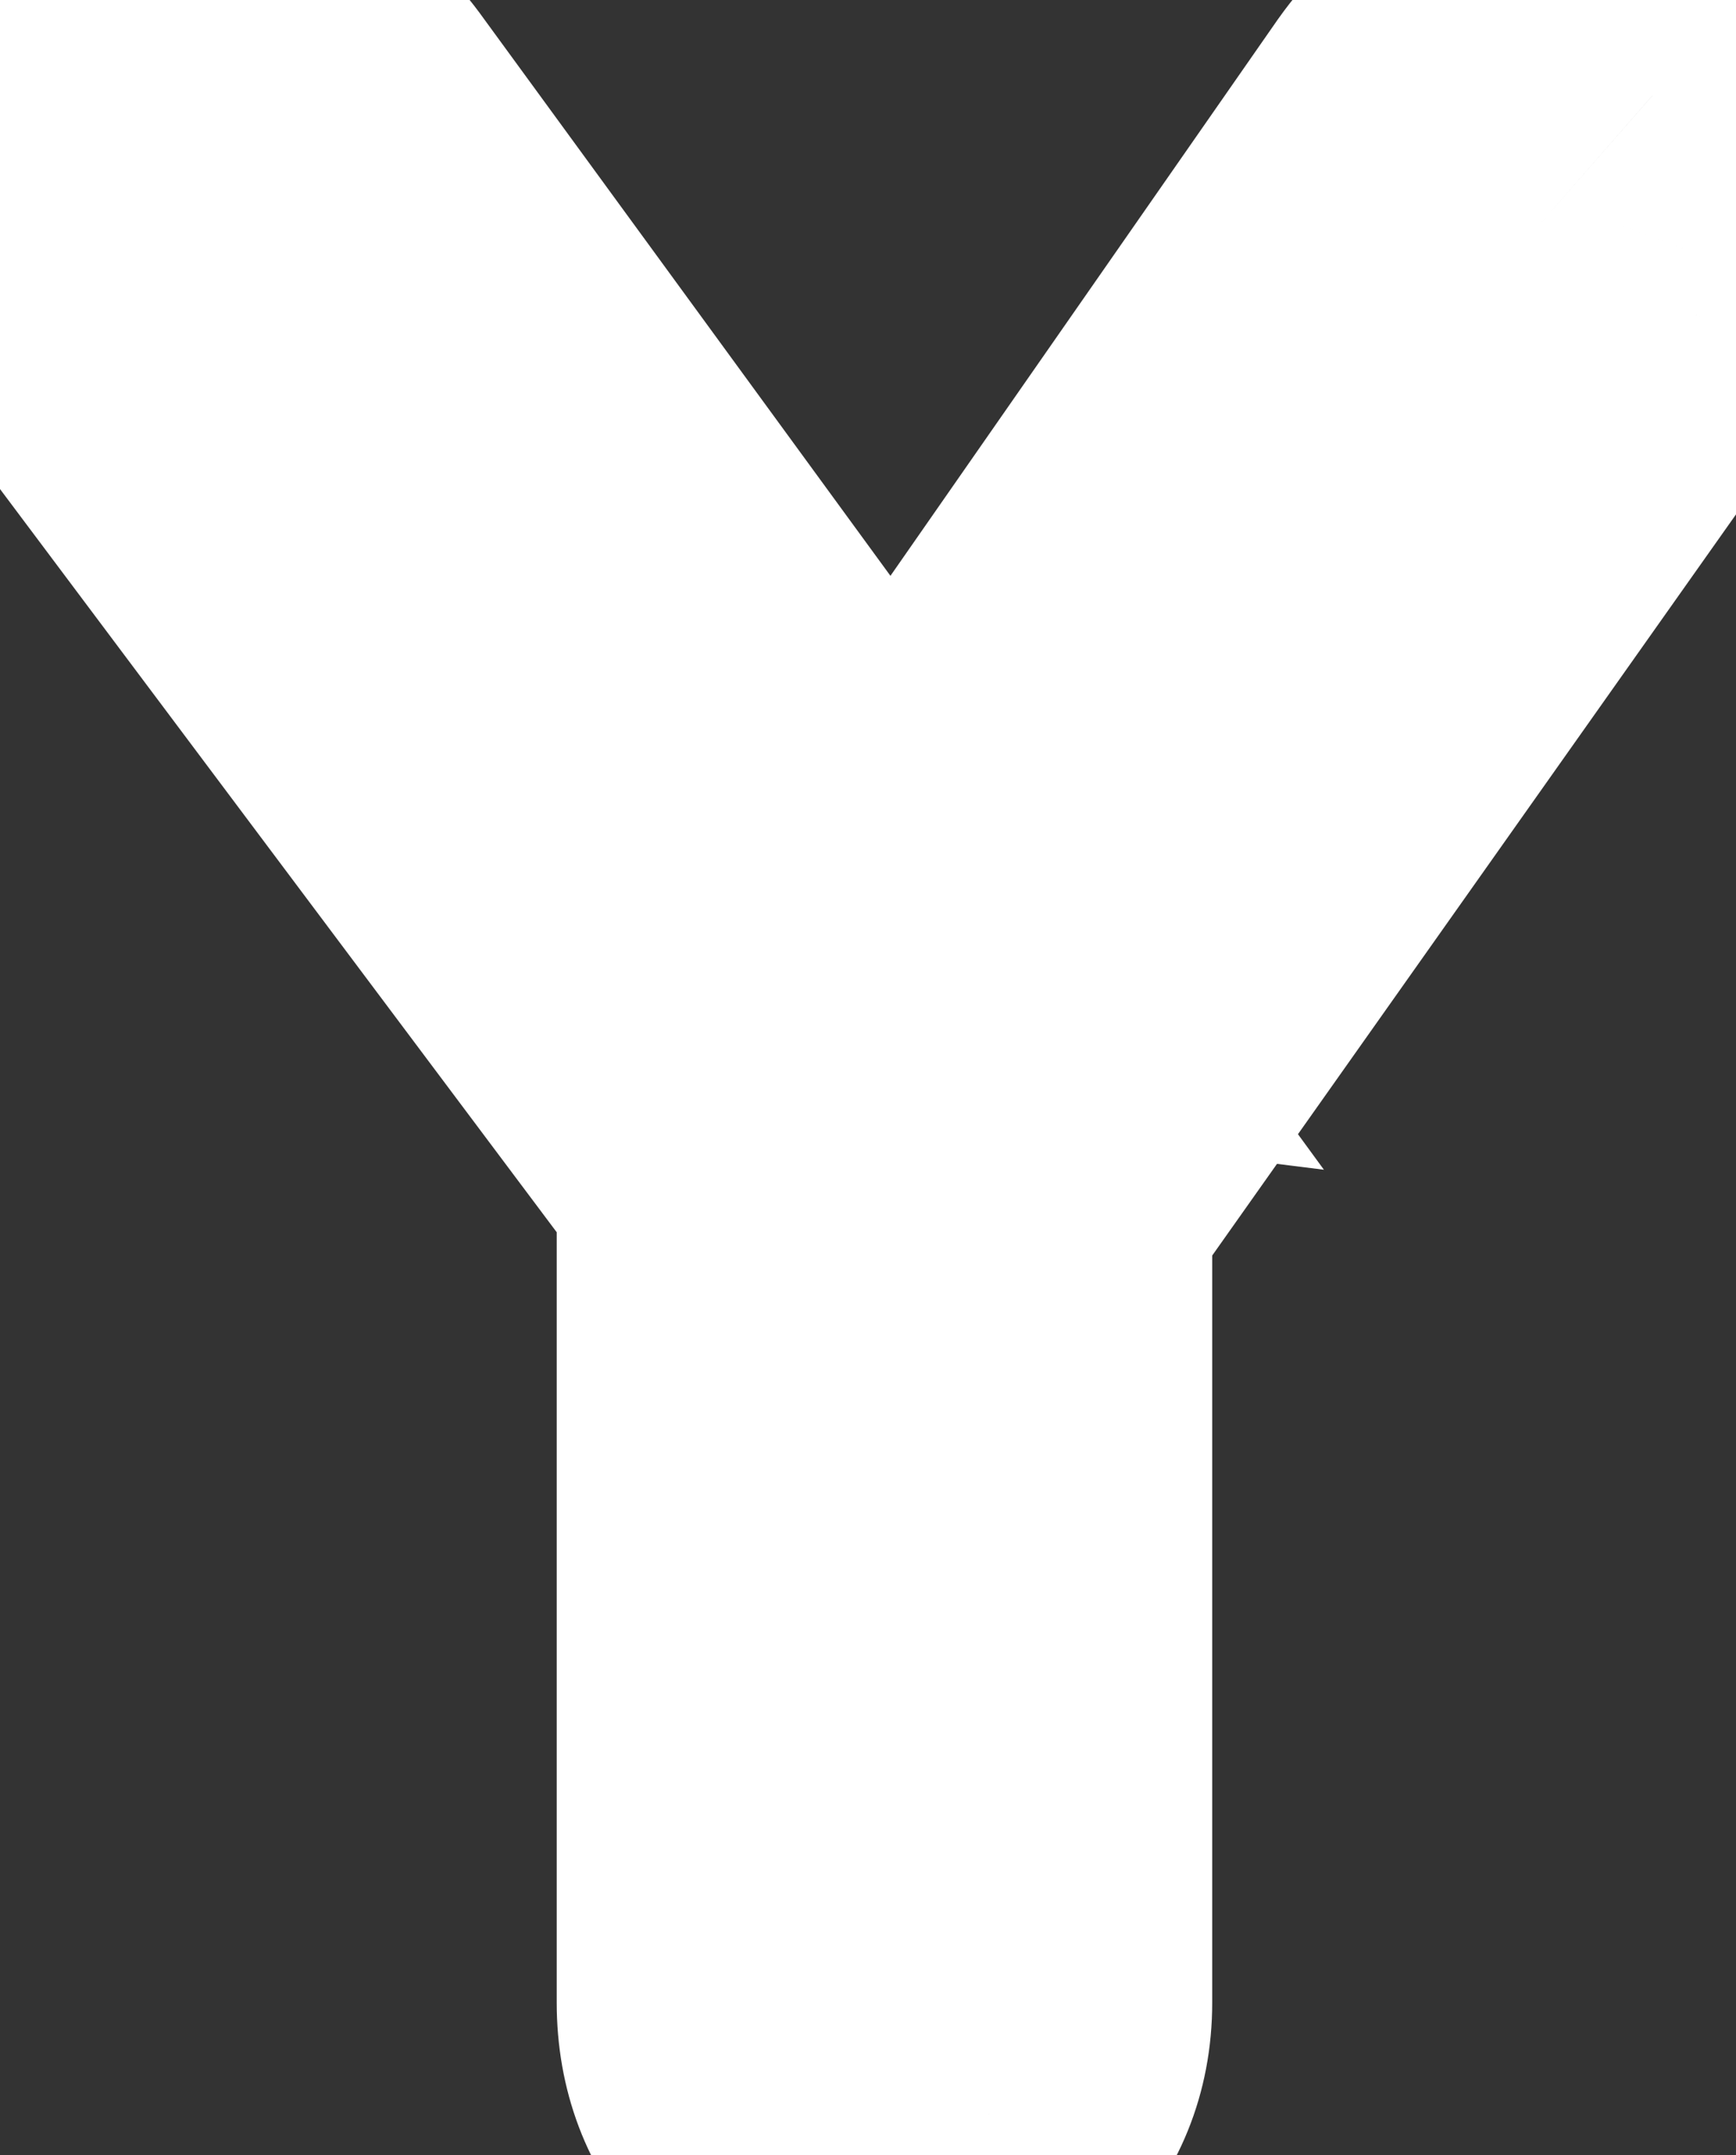 <svg width="29" height="36" viewBox="0 0 29 36" fill="none" xmlns="http://www.w3.org/2000/svg">
<rect x="0" y="0" width="29" height="36" fill="#333333" stroke="none"/>
<path d="M27.6 1.6L25.479 3.721L25.549 3.792L25.625 3.858L27.6 1.6ZM28.25 4.2L25.441 3.147L25.399 3.26L25.365 3.376L28.25 4.2ZM27.9 4.95L30.35 6.682L30.399 6.612L30.444 6.54L27.9 4.95ZM16.45 21.15L13.555 20.365L18.9 22.881L16.45 21.15ZM17.25 18.2H20.25L14.355 17.415L17.25 18.2ZM16.5 35.3L18.547 37.493L18.585 37.458L18.621 37.421L16.5 35.3ZM13 35.3L10.807 37.347L10.877 37.423L10.953 37.493L13 35.3ZM12.3 18.6L15.216 17.896L9.3 18.6H12.3ZM12.65 20.05L10.249 21.849L15.566 19.346L12.65 20.05ZM1.6 5.3L-0.826 7.065L-0.814 7.082L-0.801 7.099L1.6 5.3ZM1.05 4.3L-1.823 5.162L-1.81 5.206L-1.796 5.249L1.05 4.3ZM1.75 1.55L-0.092 -0.818L-0.125 -0.792L-0.157 -0.766L1.75 1.55ZM5.6 2L8.023 0.231L8.018 0.224L8.013 0.217L5.6 2ZM15.6 15.7L15.228 18.677L22.116 19.538L18.023 13.931L15.6 15.7ZM14.4 15.55L11.938 13.836L9.101 17.911L14.028 18.527L14.4 15.55ZM23.8 2.05L21.352 0.316L21.345 0.326L21.338 0.336L23.8 2.05ZM25.9 3.85C25.809 3.85 25.696 3.829 25.589 3.782C25.488 3.738 25.454 3.697 25.479 3.721L29.721 -0.521C28.73 -1.512 27.425 -2.15 25.9 -2.15V3.85ZM25.625 3.858C25.59 3.827 25.516 3.747 25.459 3.618C25.432 3.559 25.417 3.506 25.408 3.463C25.4 3.422 25.4 3.399 25.4 3.4H31.4C31.4 1.836 30.785 0.401 29.576 -0.658L25.625 3.858ZM25.4 3.4C25.4 3.283 25.423 3.194 25.441 3.147L31.059 5.253C31.277 4.673 31.4 4.05 31.4 3.4H25.4ZM25.365 3.376C25.373 3.348 25.381 3.327 25.386 3.314C25.391 3.301 25.394 3.294 25.394 3.294C25.394 3.294 25.391 3.299 25.385 3.311C25.379 3.322 25.369 3.338 25.356 3.36L30.444 6.54C30.718 6.102 30.972 5.593 31.135 5.024L25.365 3.376ZM25.45 3.218L14 19.419L18.9 22.881L30.35 6.682L25.45 3.218ZM19.345 21.935L20.145 18.985L14.355 17.415L13.555 20.365L19.345 21.935ZM14.25 18.2V33.45H20.25V18.2H14.25ZM14.25 33.45C14.25 33.47 14.248 33.42 14.282 33.335C14.318 33.249 14.363 33.195 14.379 33.179L18.621 37.421C19.707 36.336 20.25 34.946 20.25 33.45H14.25ZM14.453 33.107C14.437 33.122 14.47 33.087 14.558 33.051C14.649 33.013 14.738 33 14.8 33V39C16.257 39 17.54 38.433 18.547 37.493L14.453 33.107ZM14.8 33C14.789 33 14.836 32.999 14.912 33.029C14.989 33.059 15.036 33.096 15.047 33.107L10.953 37.493C12.023 38.492 13.36 39 14.8 39V33ZM15.193 33.253C15.202 33.263 15.218 33.281 15.236 33.31C15.254 33.338 15.269 33.37 15.281 33.401C15.306 33.468 15.3 33.495 15.3 33.45H9.3C9.3 34.883 9.782 36.249 10.807 37.347L15.193 33.253ZM15.3 33.45V18.6H9.3V33.45H15.3ZM9.384 19.304L9.734 20.754L15.566 19.346L15.216 17.896L9.384 19.304ZM15.051 18.251L4.001 3.501L-0.801 7.099L10.249 21.849L15.051 18.251ZM4.026 3.535C3.953 3.435 3.912 3.367 3.891 3.329C3.87 3.291 3.879 3.299 3.896 3.351L-1.796 5.249C-1.567 5.937 -1.202 6.547 -0.826 7.065L4.026 3.535ZM3.923 3.438C3.894 3.341 3.9 3.316 3.9 3.35H-2.1C-2.1 3.984 -1.994 4.593 -1.823 5.162L3.923 3.438ZM3.9 3.35C3.9 3.379 3.892 3.49 3.825 3.631C3.759 3.772 3.679 3.848 3.657 3.866L-0.157 -0.766C-1.415 0.27 -2.1 1.719 -2.1 3.35H3.9ZM3.592 3.918C3.703 3.832 3.752 3.815 3.737 3.821C3.729 3.824 3.707 3.832 3.673 3.839C3.637 3.845 3.596 3.85 3.55 3.85V-2.15C2.122 -2.15 0.892 -1.583 -0.092 -0.818L3.592 3.918ZM3.55 3.85C3.508 3.85 3.448 3.845 3.377 3.826C3.307 3.808 3.244 3.782 3.195 3.754C3.095 3.698 3.103 3.669 3.187 3.783L8.013 0.217C7.003 -1.149 5.49 -2.15 3.55 -2.15V3.85ZM3.177 3.769L13.177 17.469L18.023 13.931L8.023 0.231L3.177 3.769ZM15.972 12.723L14.772 12.573L14.028 18.527L15.228 18.677L15.972 12.723ZM16.862 17.264L26.262 3.764L21.338 0.336L11.938 13.836L16.862 17.264ZM26.248 3.784C26.332 3.665 26.341 3.696 26.238 3.755C26.188 3.784 26.126 3.81 26.057 3.828C25.989 3.846 25.934 3.85 25.9 3.85V-2.15C23.913 -2.15 22.368 -1.118 21.352 0.316L26.248 3.784Z" fill="white"/>
</svg>
